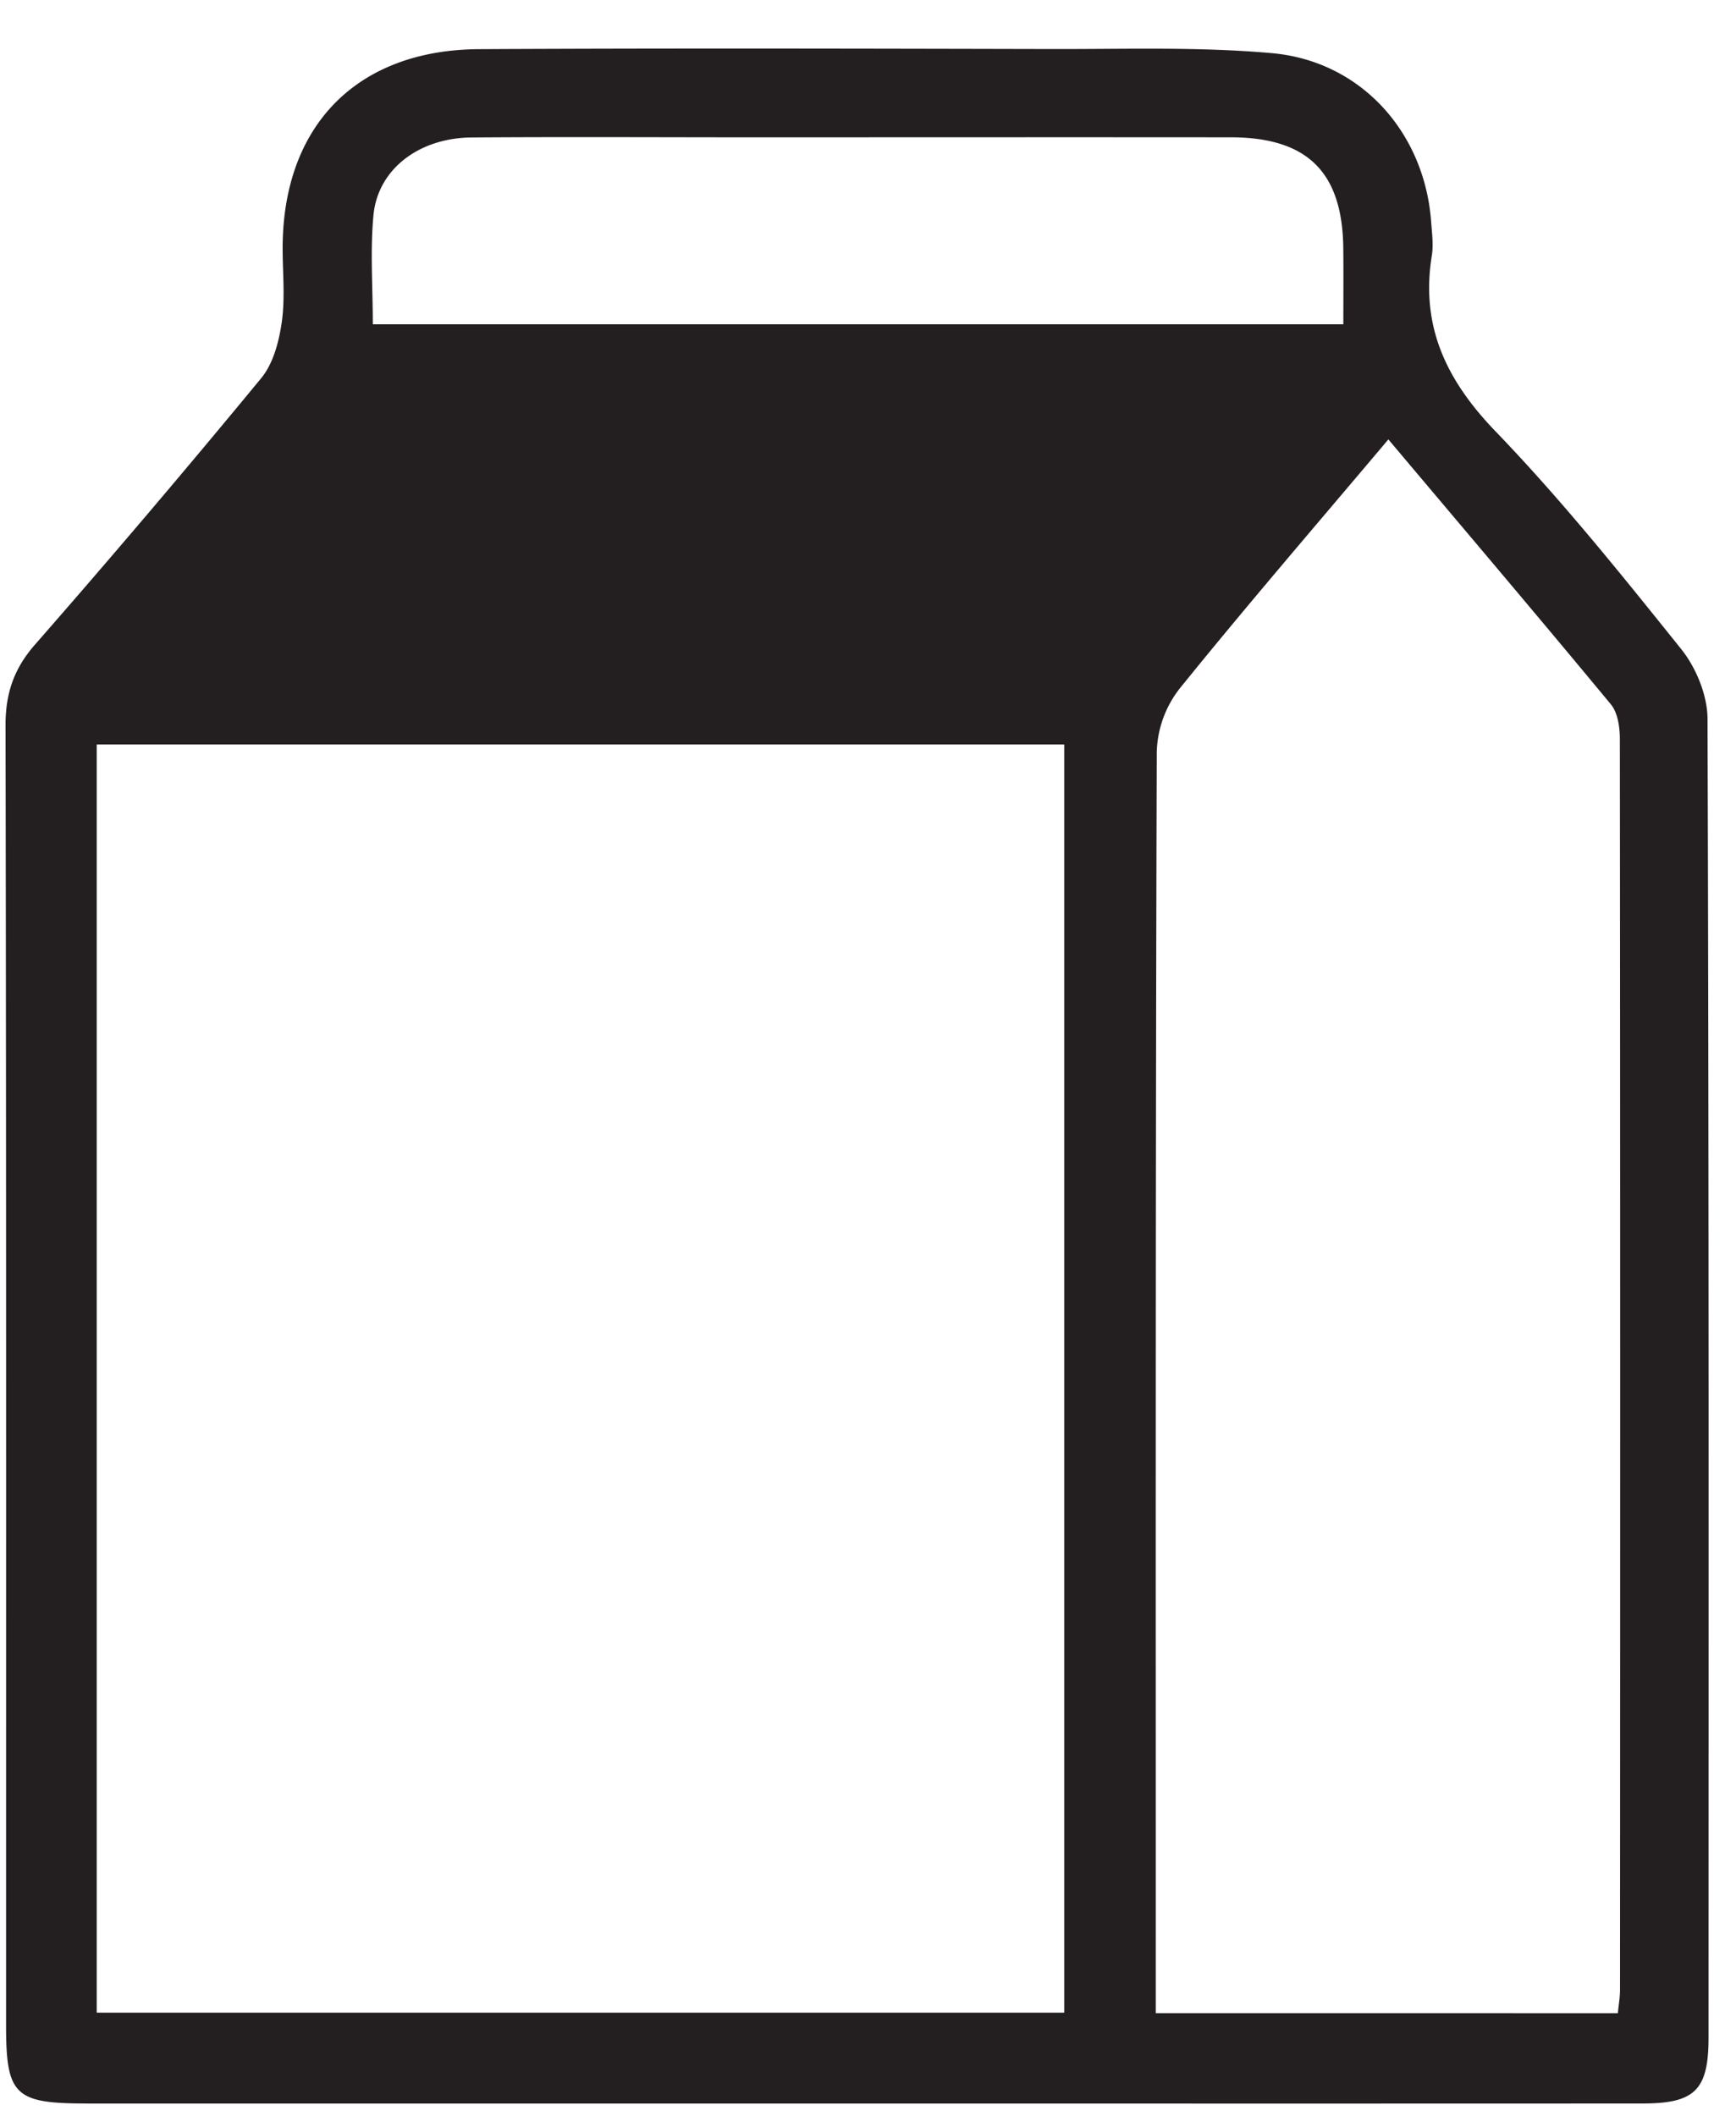 <svg xmlns="http://www.w3.org/2000/svg" width="32" height="39" viewBox="0 0 32 39"><g><g><path fill="#231f20" d="M1.588 38.771c-1.316 0-1.476-.155-1.476-1.436 0-7.987.005-15.975-.01-23.963-.001-.585.15-1.04.538-1.485A217.146 217.146 0 0 0 4.815 6.97c.222-.269.328-.676.379-1.033.064-.449.015-.914.016-1.372C5.215 2.317 6.577.918 8.833.906c3.523-.018 7.046-.01 10.57-.002C20.75.907 22.107.86 23.447.98c1.646.147 2.817 1.468 2.934 3.115.015.205.044.416.012.616-.21 1.301.265 2.295 1.172 3.237 1.22 1.266 2.326 2.646 3.428 4.02.273.342.48.848.482 1.28.027 8.101.02 16.203.019 24.305 0 .967-.248 1.218-1.216 1.218-4.828.003-9.655.001-14.483.001H1.588zm.195-1.674h17.834V13.722H1.783zm28.039.01c.017-.167.04-.298.04-.43.004-7.686.005-15.37-.003-23.057 0-.215-.038-.483-.165-.637-1.34-1.619-2.7-3.22-4.102-4.884-1.311 1.555-2.608 3.058-3.854 4.601a1.987 1.987 0 0 0-.415 1.151c-.024 7.502-.018 15.005-.018 22.507v.748zm-5.06-31.129c0-.502.004-.955-.001-1.407-.017-1.4-.662-2.039-2.076-2.04-2.95-.003-5.898 0-8.847 0-1.715 0-3.43-.01-5.144.003-.972.007-1.73.586-1.81 1.433-.062.652-.012 1.314-.012 2.011z"/></g></g></svg>
